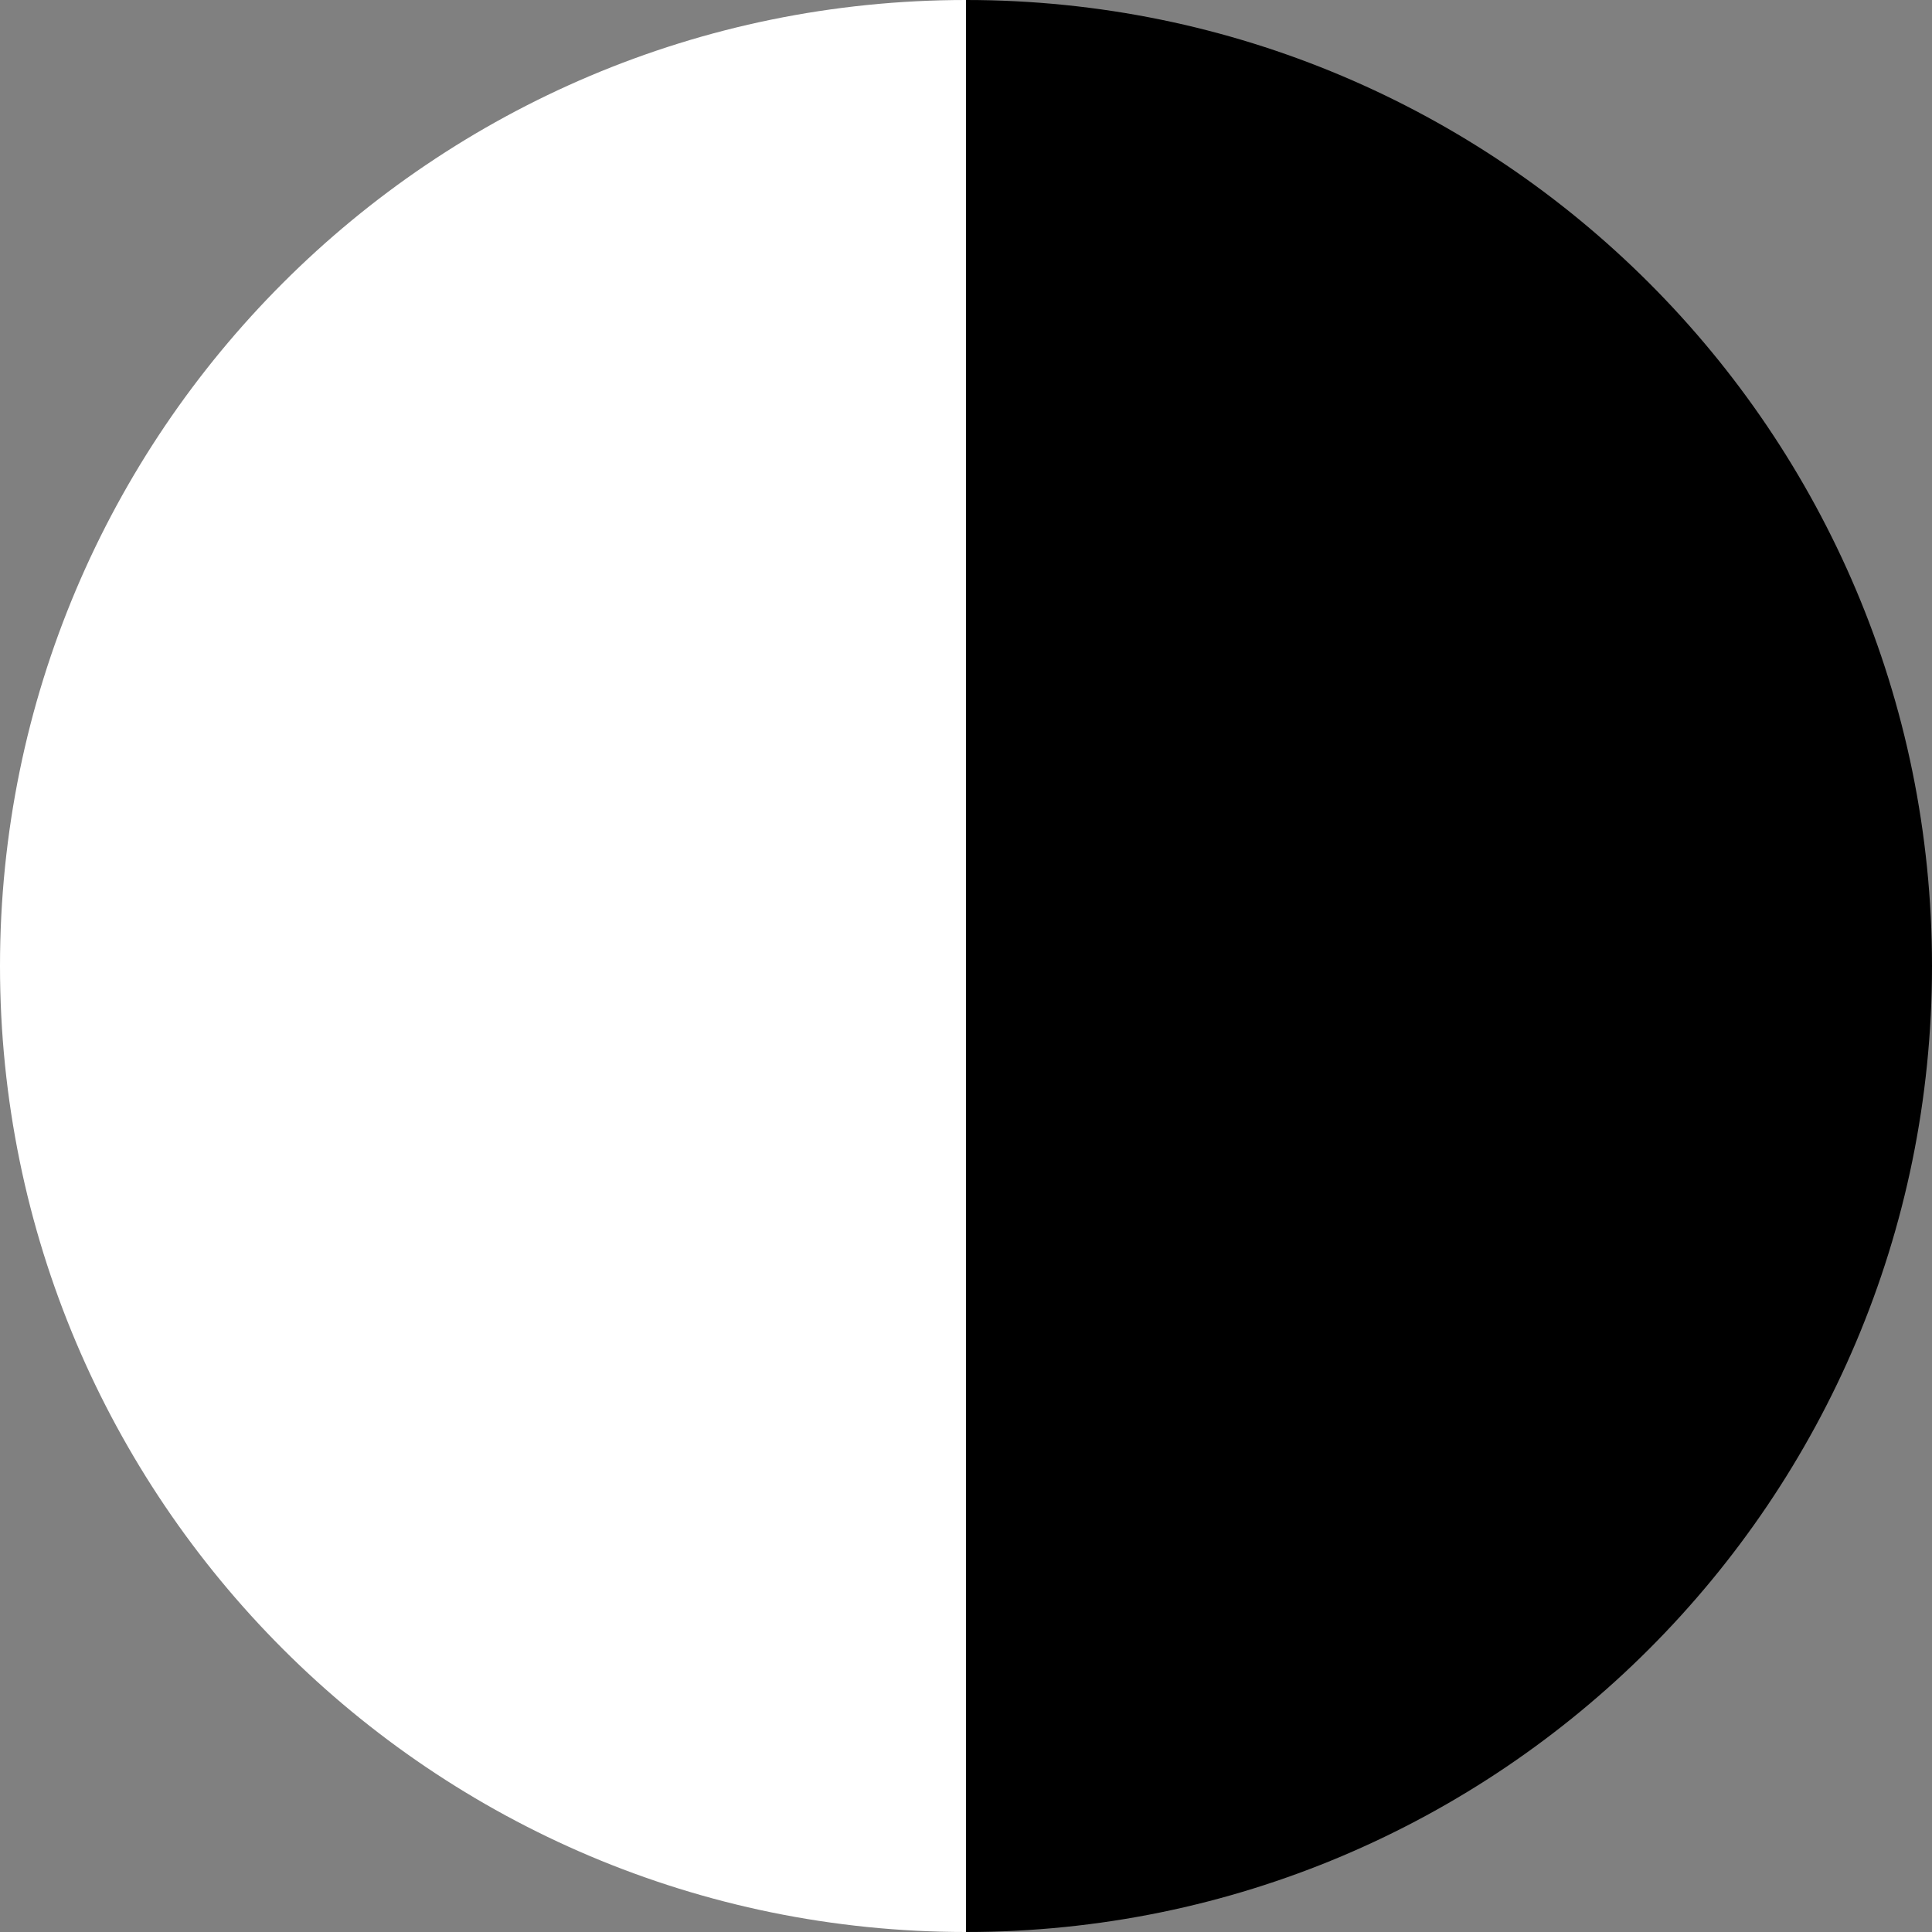<svg width="161" height="161" viewBox="0 0 161 161" fill="none" xmlns="http://www.w3.org/2000/svg">
<rect x="0" y="0" width="161" height="161" fill="#808080" stroke="none"/>
<path d="M0 80.5C0 124.959 36.041 161 80.5 161V0C36.041 0 0 36.041 0 80.5Z" fill="white"/>
<path d="M161 80.5C161 36.041 124.959 -3.15081e-06 80.5 -7.03753e-06L80.5 161C124.959 161 161 124.959 161 80.5Z" fill="black"/>
</svg>
